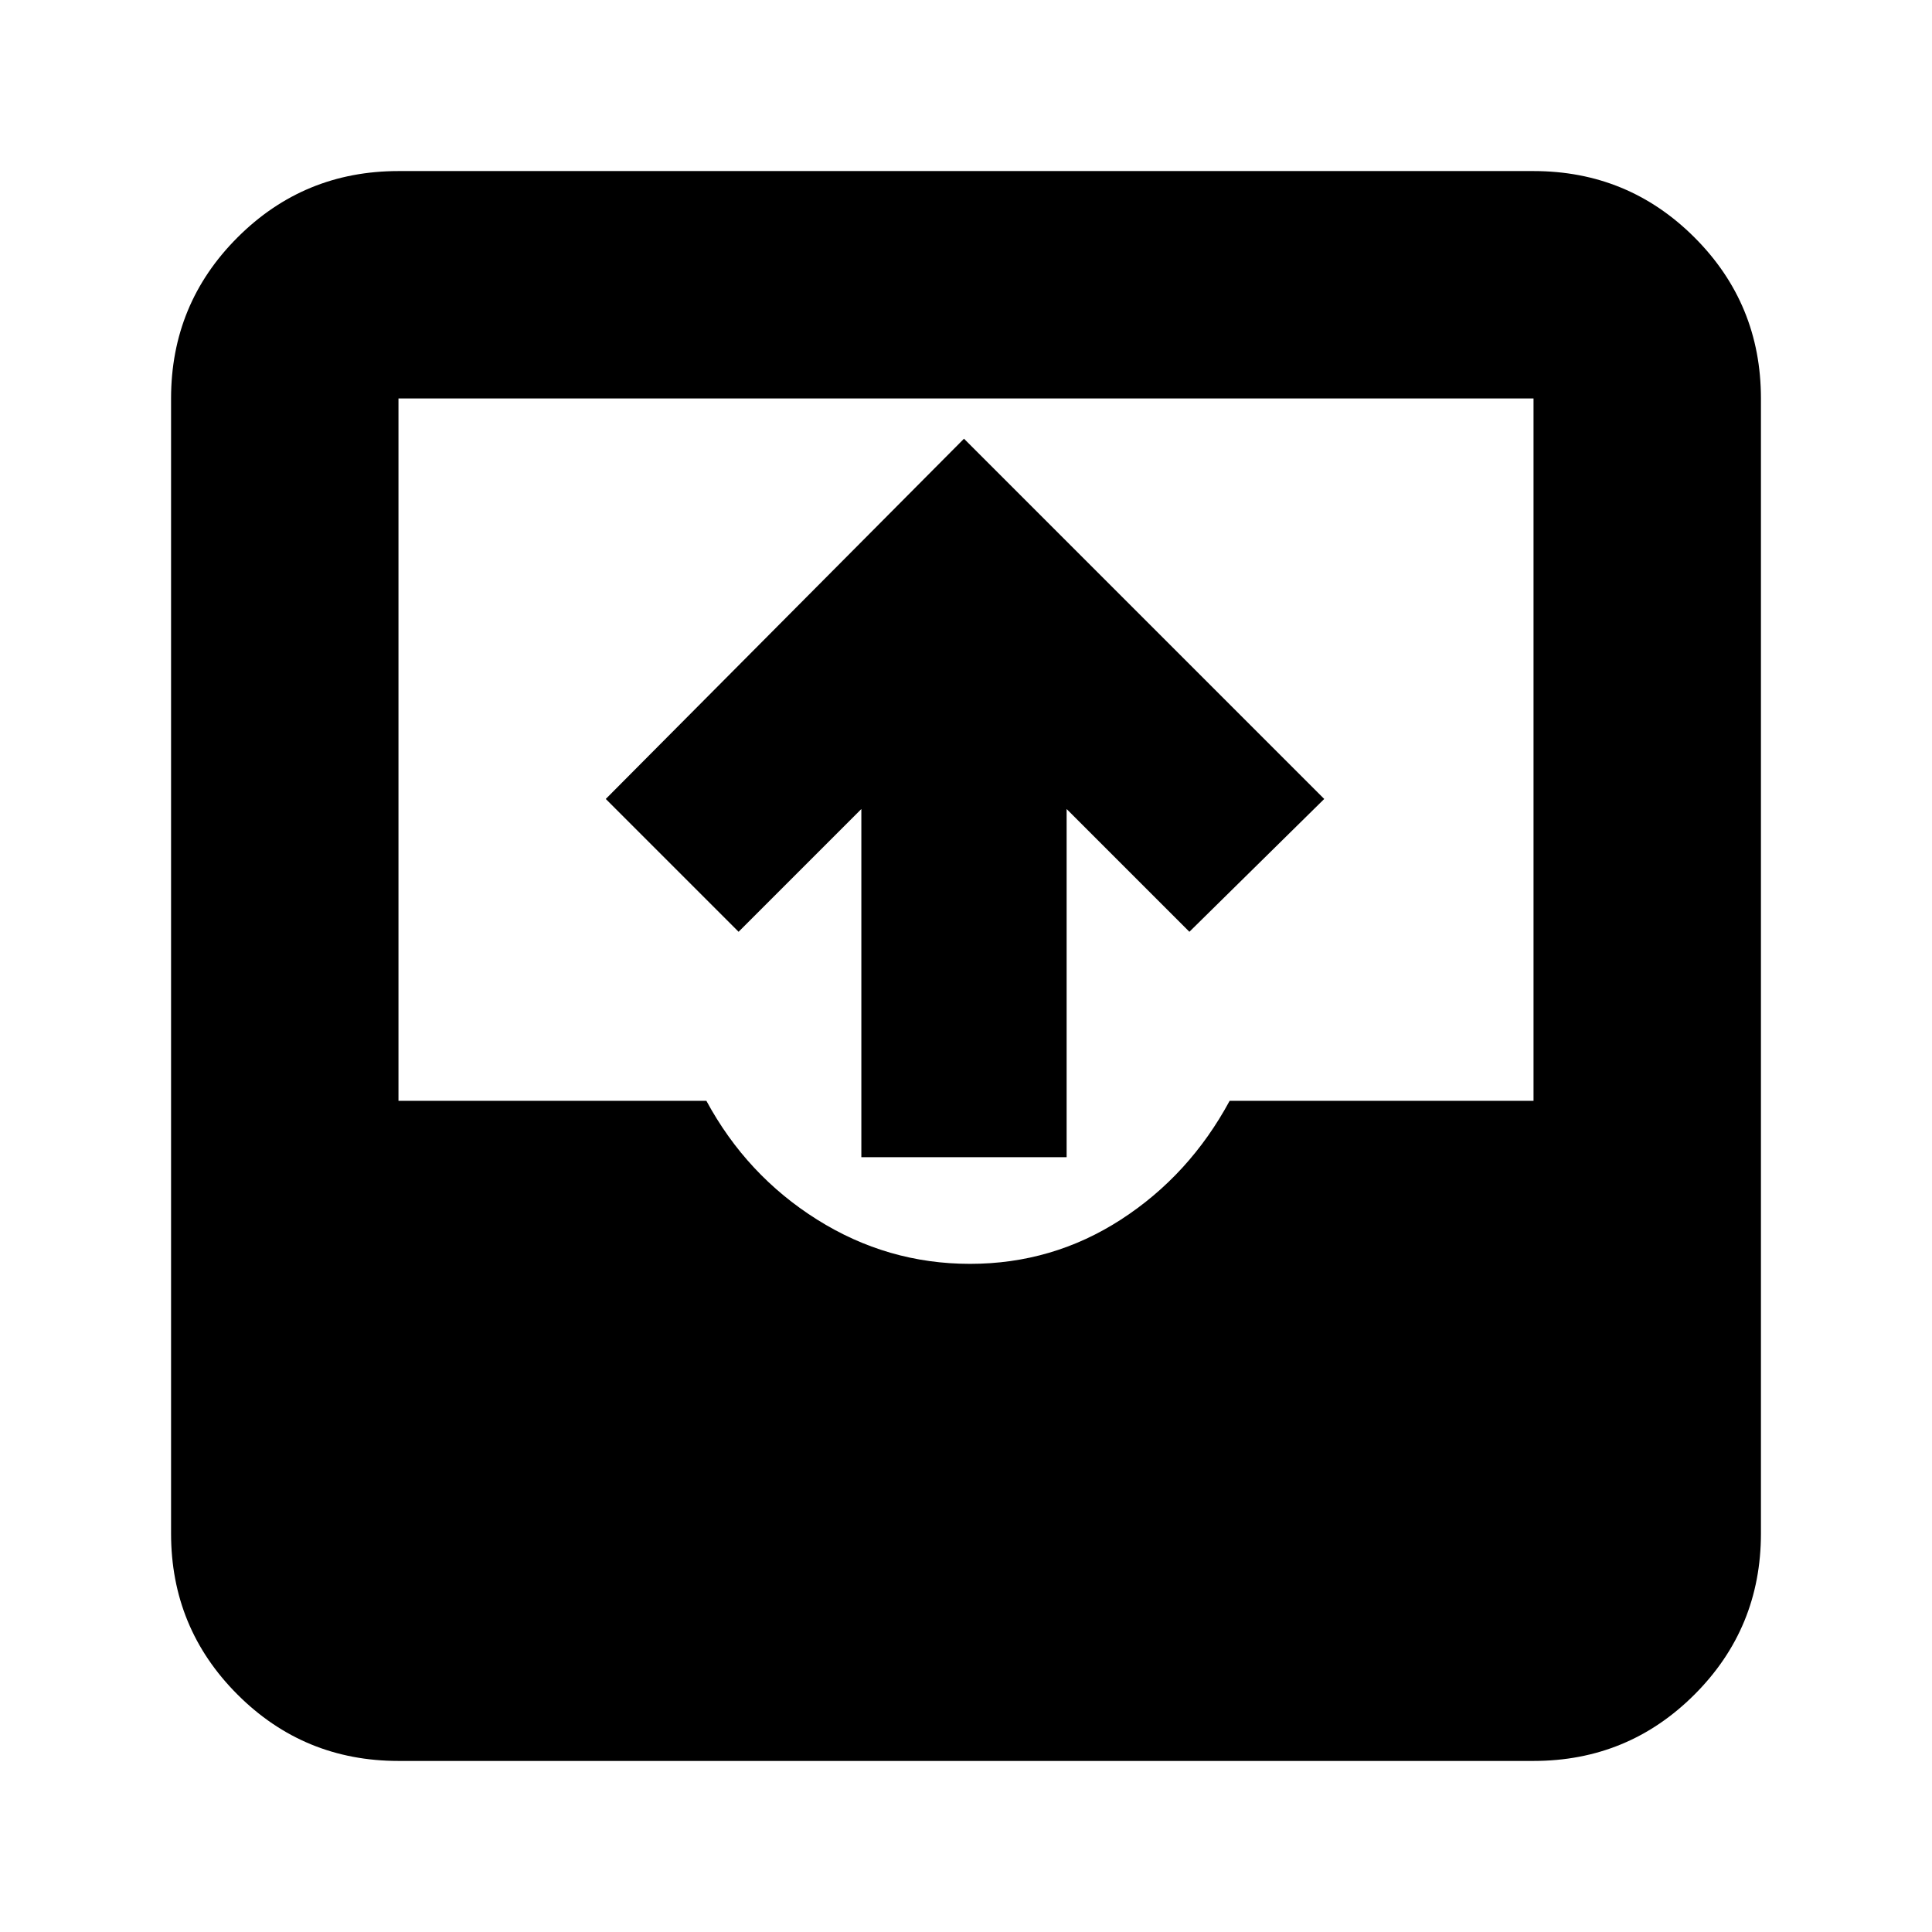 <svg xmlns="http://www.w3.org/2000/svg" height="24" width="24"><path d="M4.95 21.875Q3.775 21.875 2.95 21.05Q2.125 20.225 2.125 19.05V4.95Q2.125 3.775 2.95 2.95Q3.775 2.125 4.95 2.125H19.05Q20.225 2.125 21.05 2.95Q21.875 3.775 21.875 4.95V19.05Q21.875 20.225 21.05 21.05Q20.225 21.875 19.05 21.875ZM4.95 13.675H8.775Q9.275 14.6 10.15 15.15Q11.025 15.7 12.05 15.7Q13.075 15.7 13.925 15.15Q14.775 14.6 15.275 13.675H19.05V4.95Q19.05 4.95 19.05 4.95Q19.05 4.95 19.05 4.95H4.95Q4.95 4.95 4.95 4.95Q4.95 4.95 4.95 4.95ZM10.7 14.375V10.05L9.175 11.575L7.525 9.925L11.975 5.45L16.45 9.925L14.775 11.575L13.25 10.05V14.375Z"/></svg>